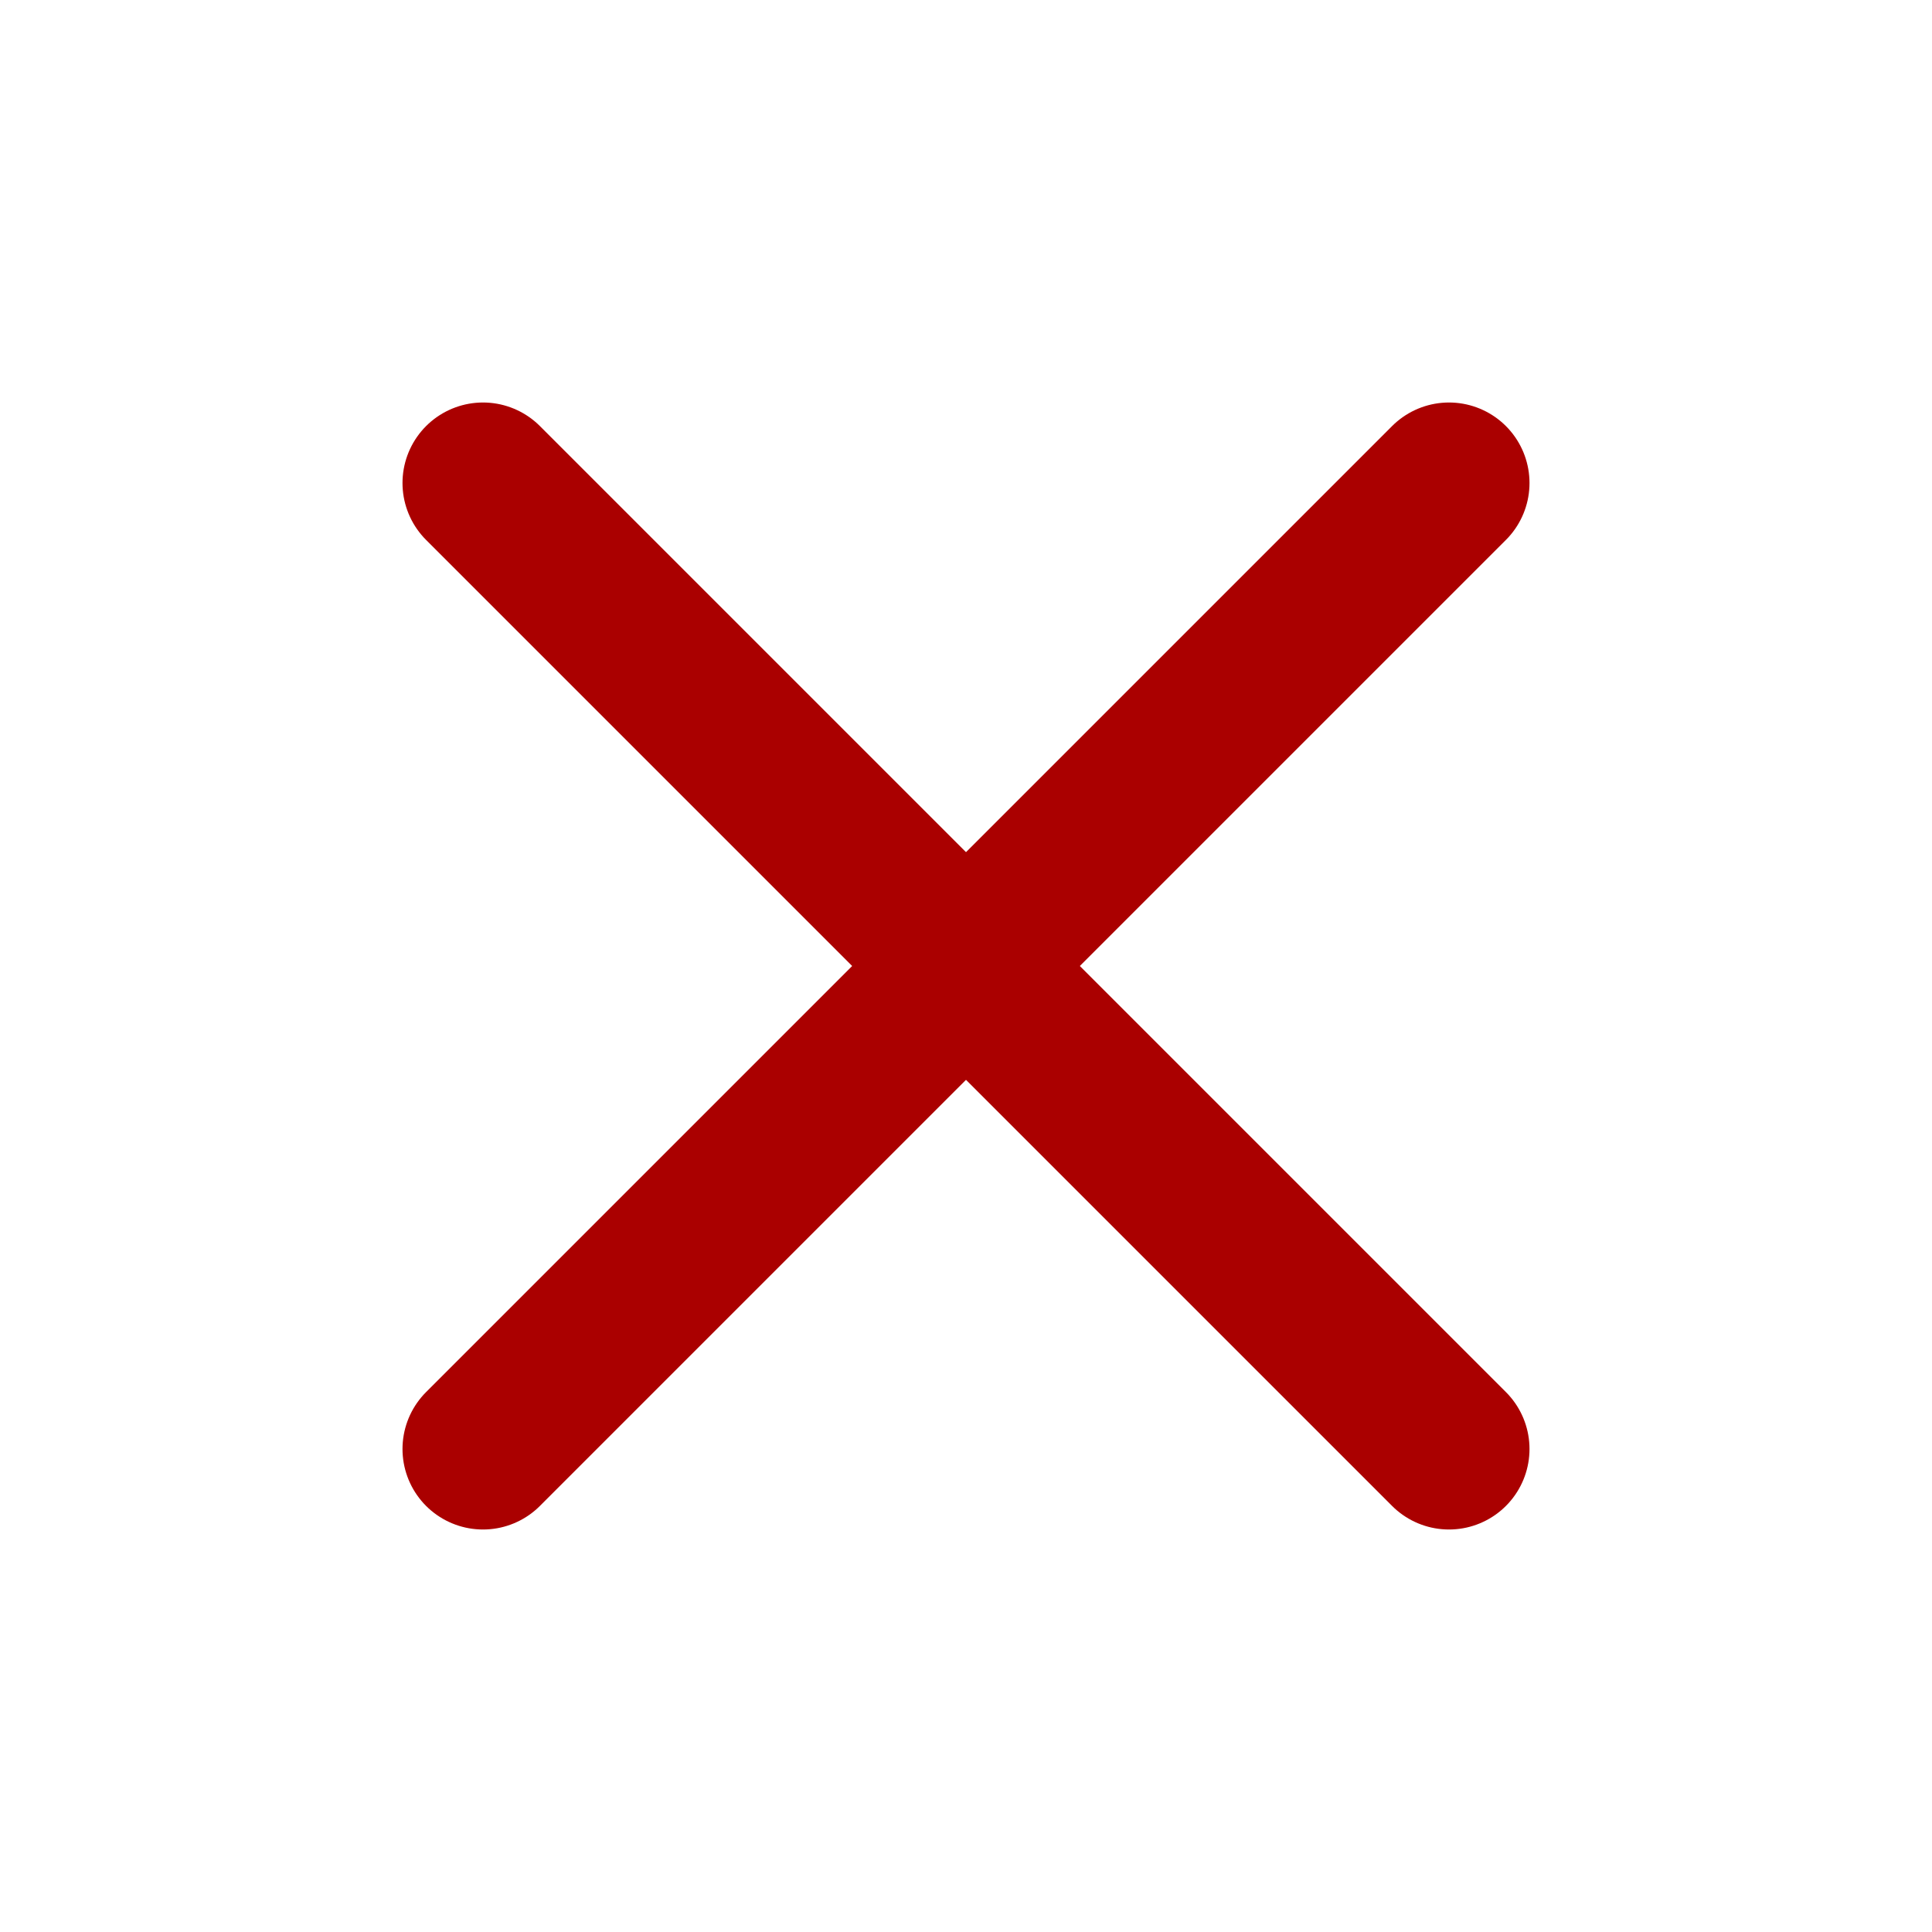 <svg xmlns="http://www.w3.org/2000/svg" width="24" height="24" viewBox="0 0 24 24" fill="none" stroke="#aa0000" stroke-width="2" stroke-linecap="round" stroke-linejoin="round" class="feather feather-x"><line x1="18" y1="6" x2="6" y2="18"></line><line x1="6" y1="6" x2="18" y2="18"></line></svg>